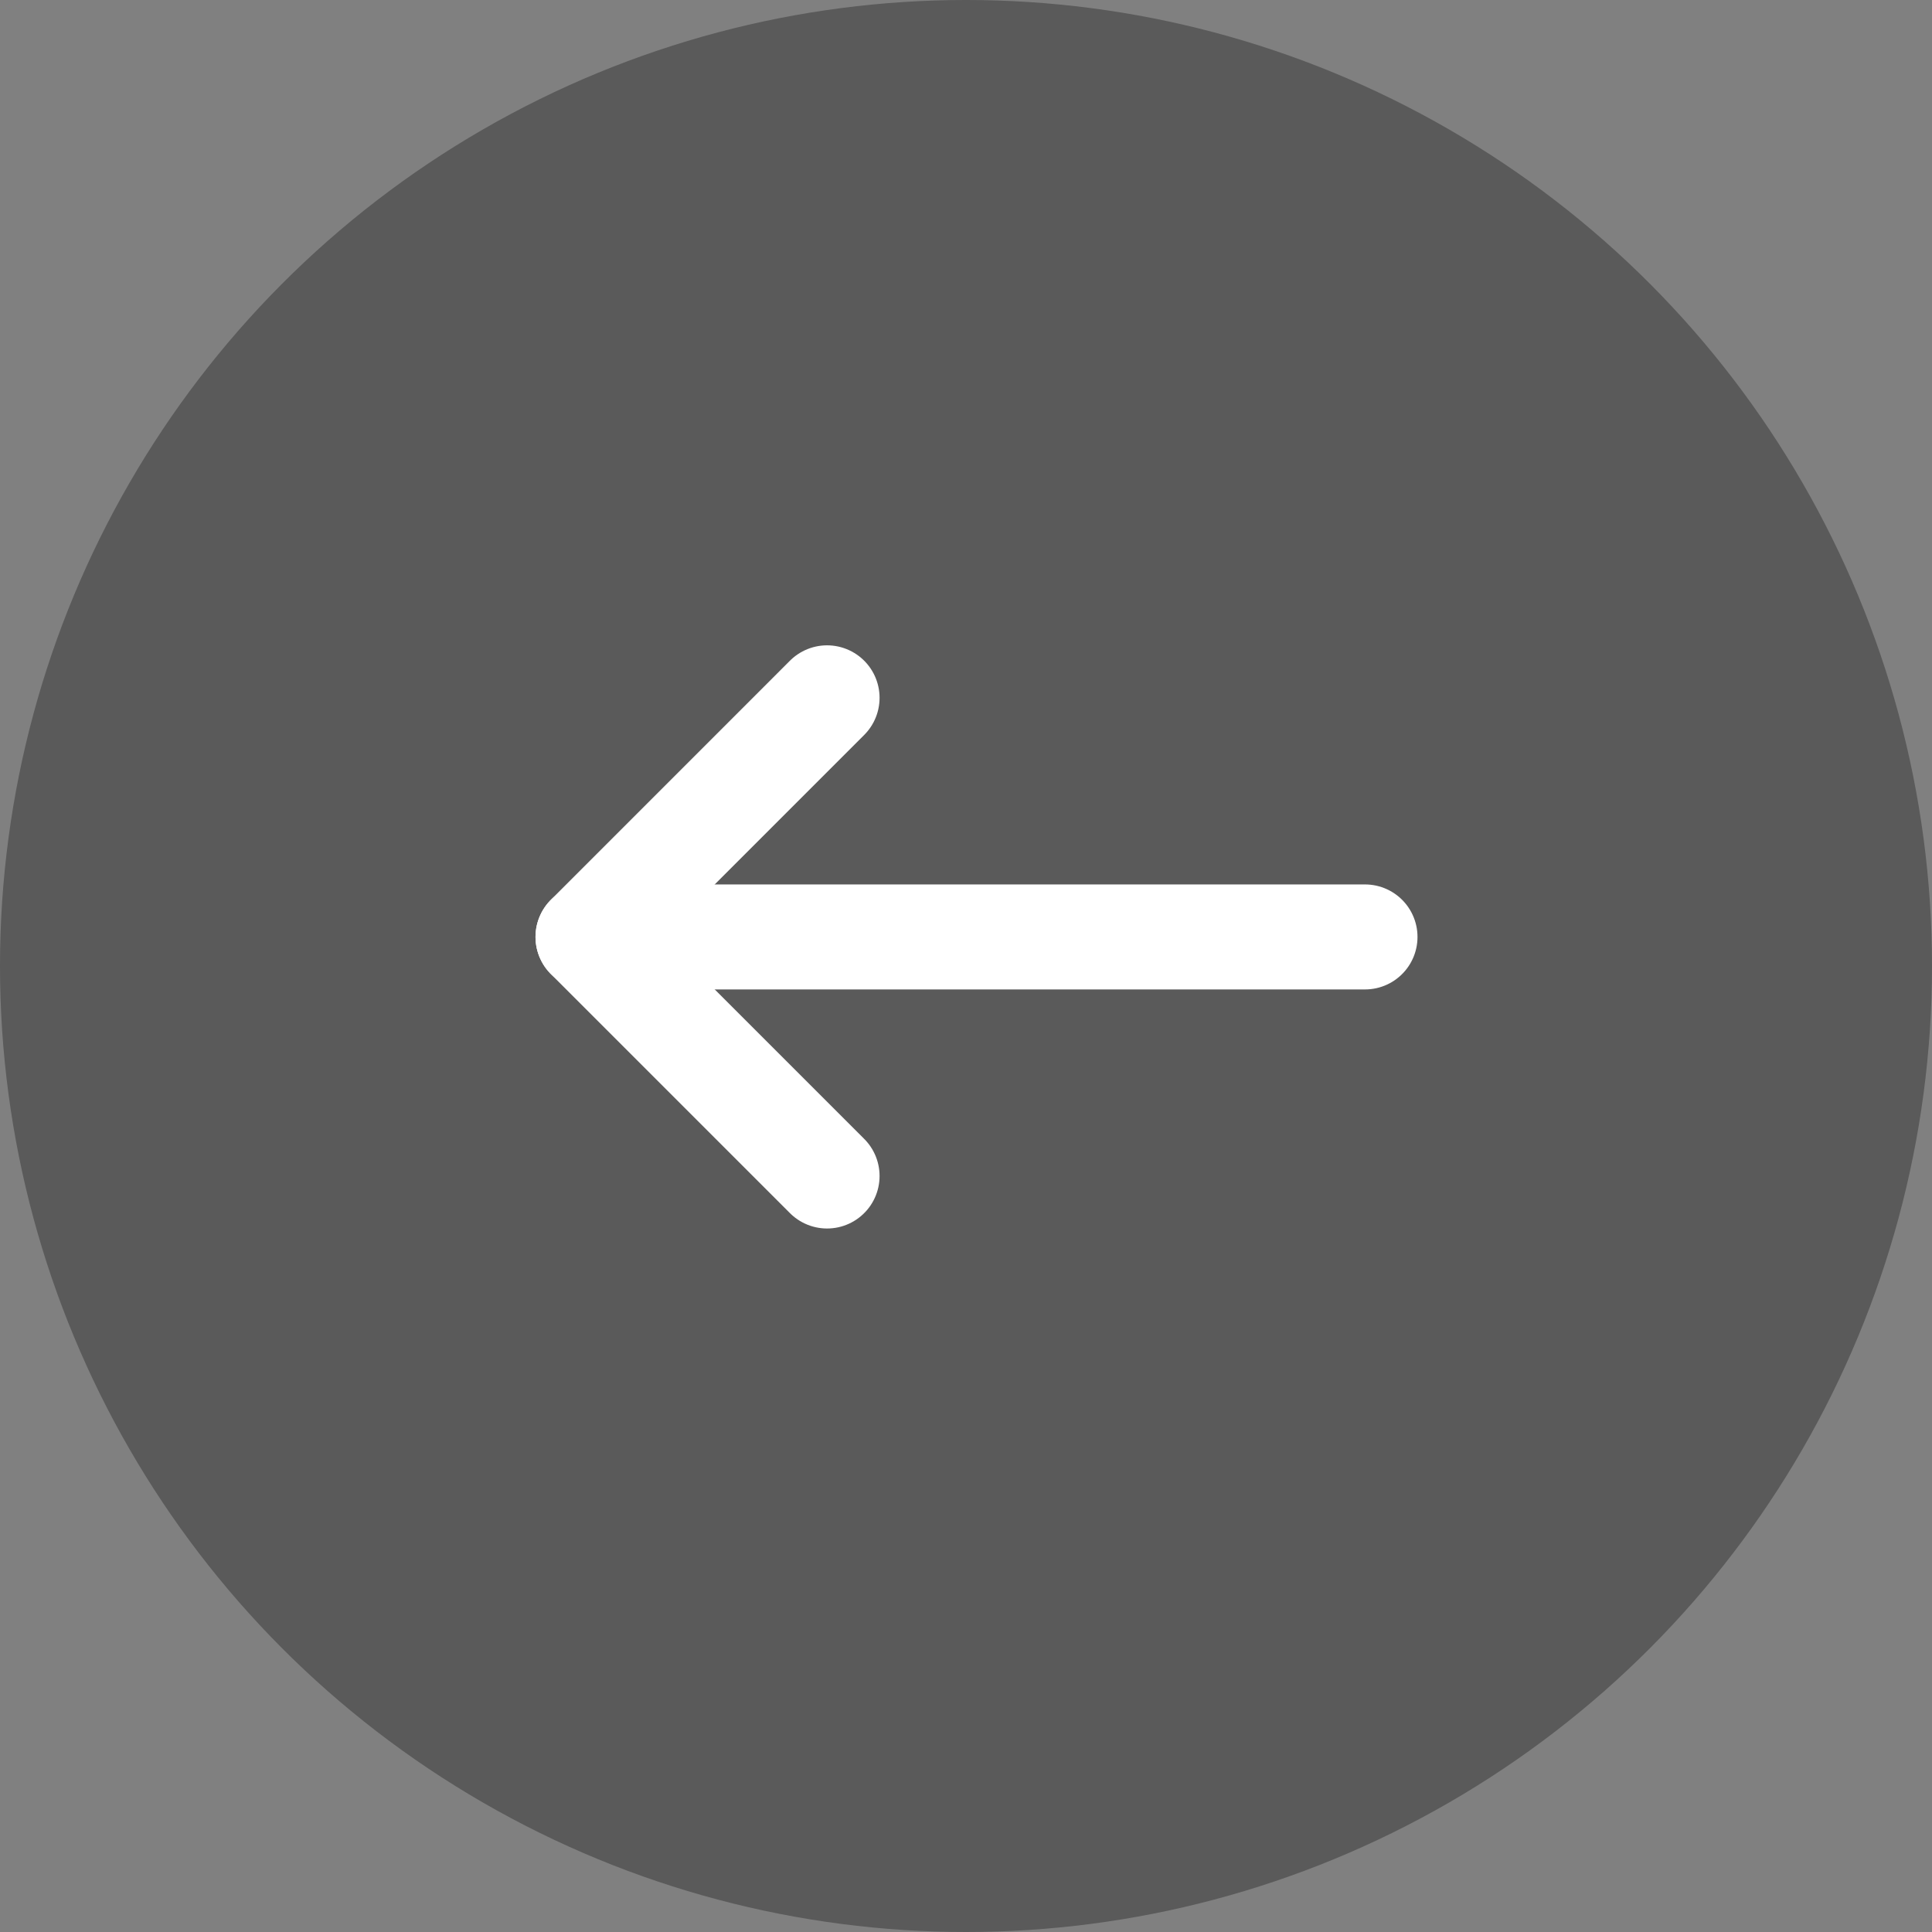 <svg width="46" height="46" viewBox="0 0 46 46" fill="none" xmlns="http://www.w3.org/2000/svg">
<rect x="0" y="0" width="46" height="46" fill="#808080" stroke="none"/>
<circle opacity="0.6" cx="23" cy="23" r="23" fill="black" fill-opacity="0.5"/>
<path d="M19.692 16.615L14 22.308L19.692 28" stroke="white" stroke-width="2.5" stroke-linecap="round" stroke-linejoin="round"/>
<path d="M14 22.308H32.5" stroke="white" stroke-width="2.5" stroke-linecap="round" stroke-linejoin="round"/>
</svg>
